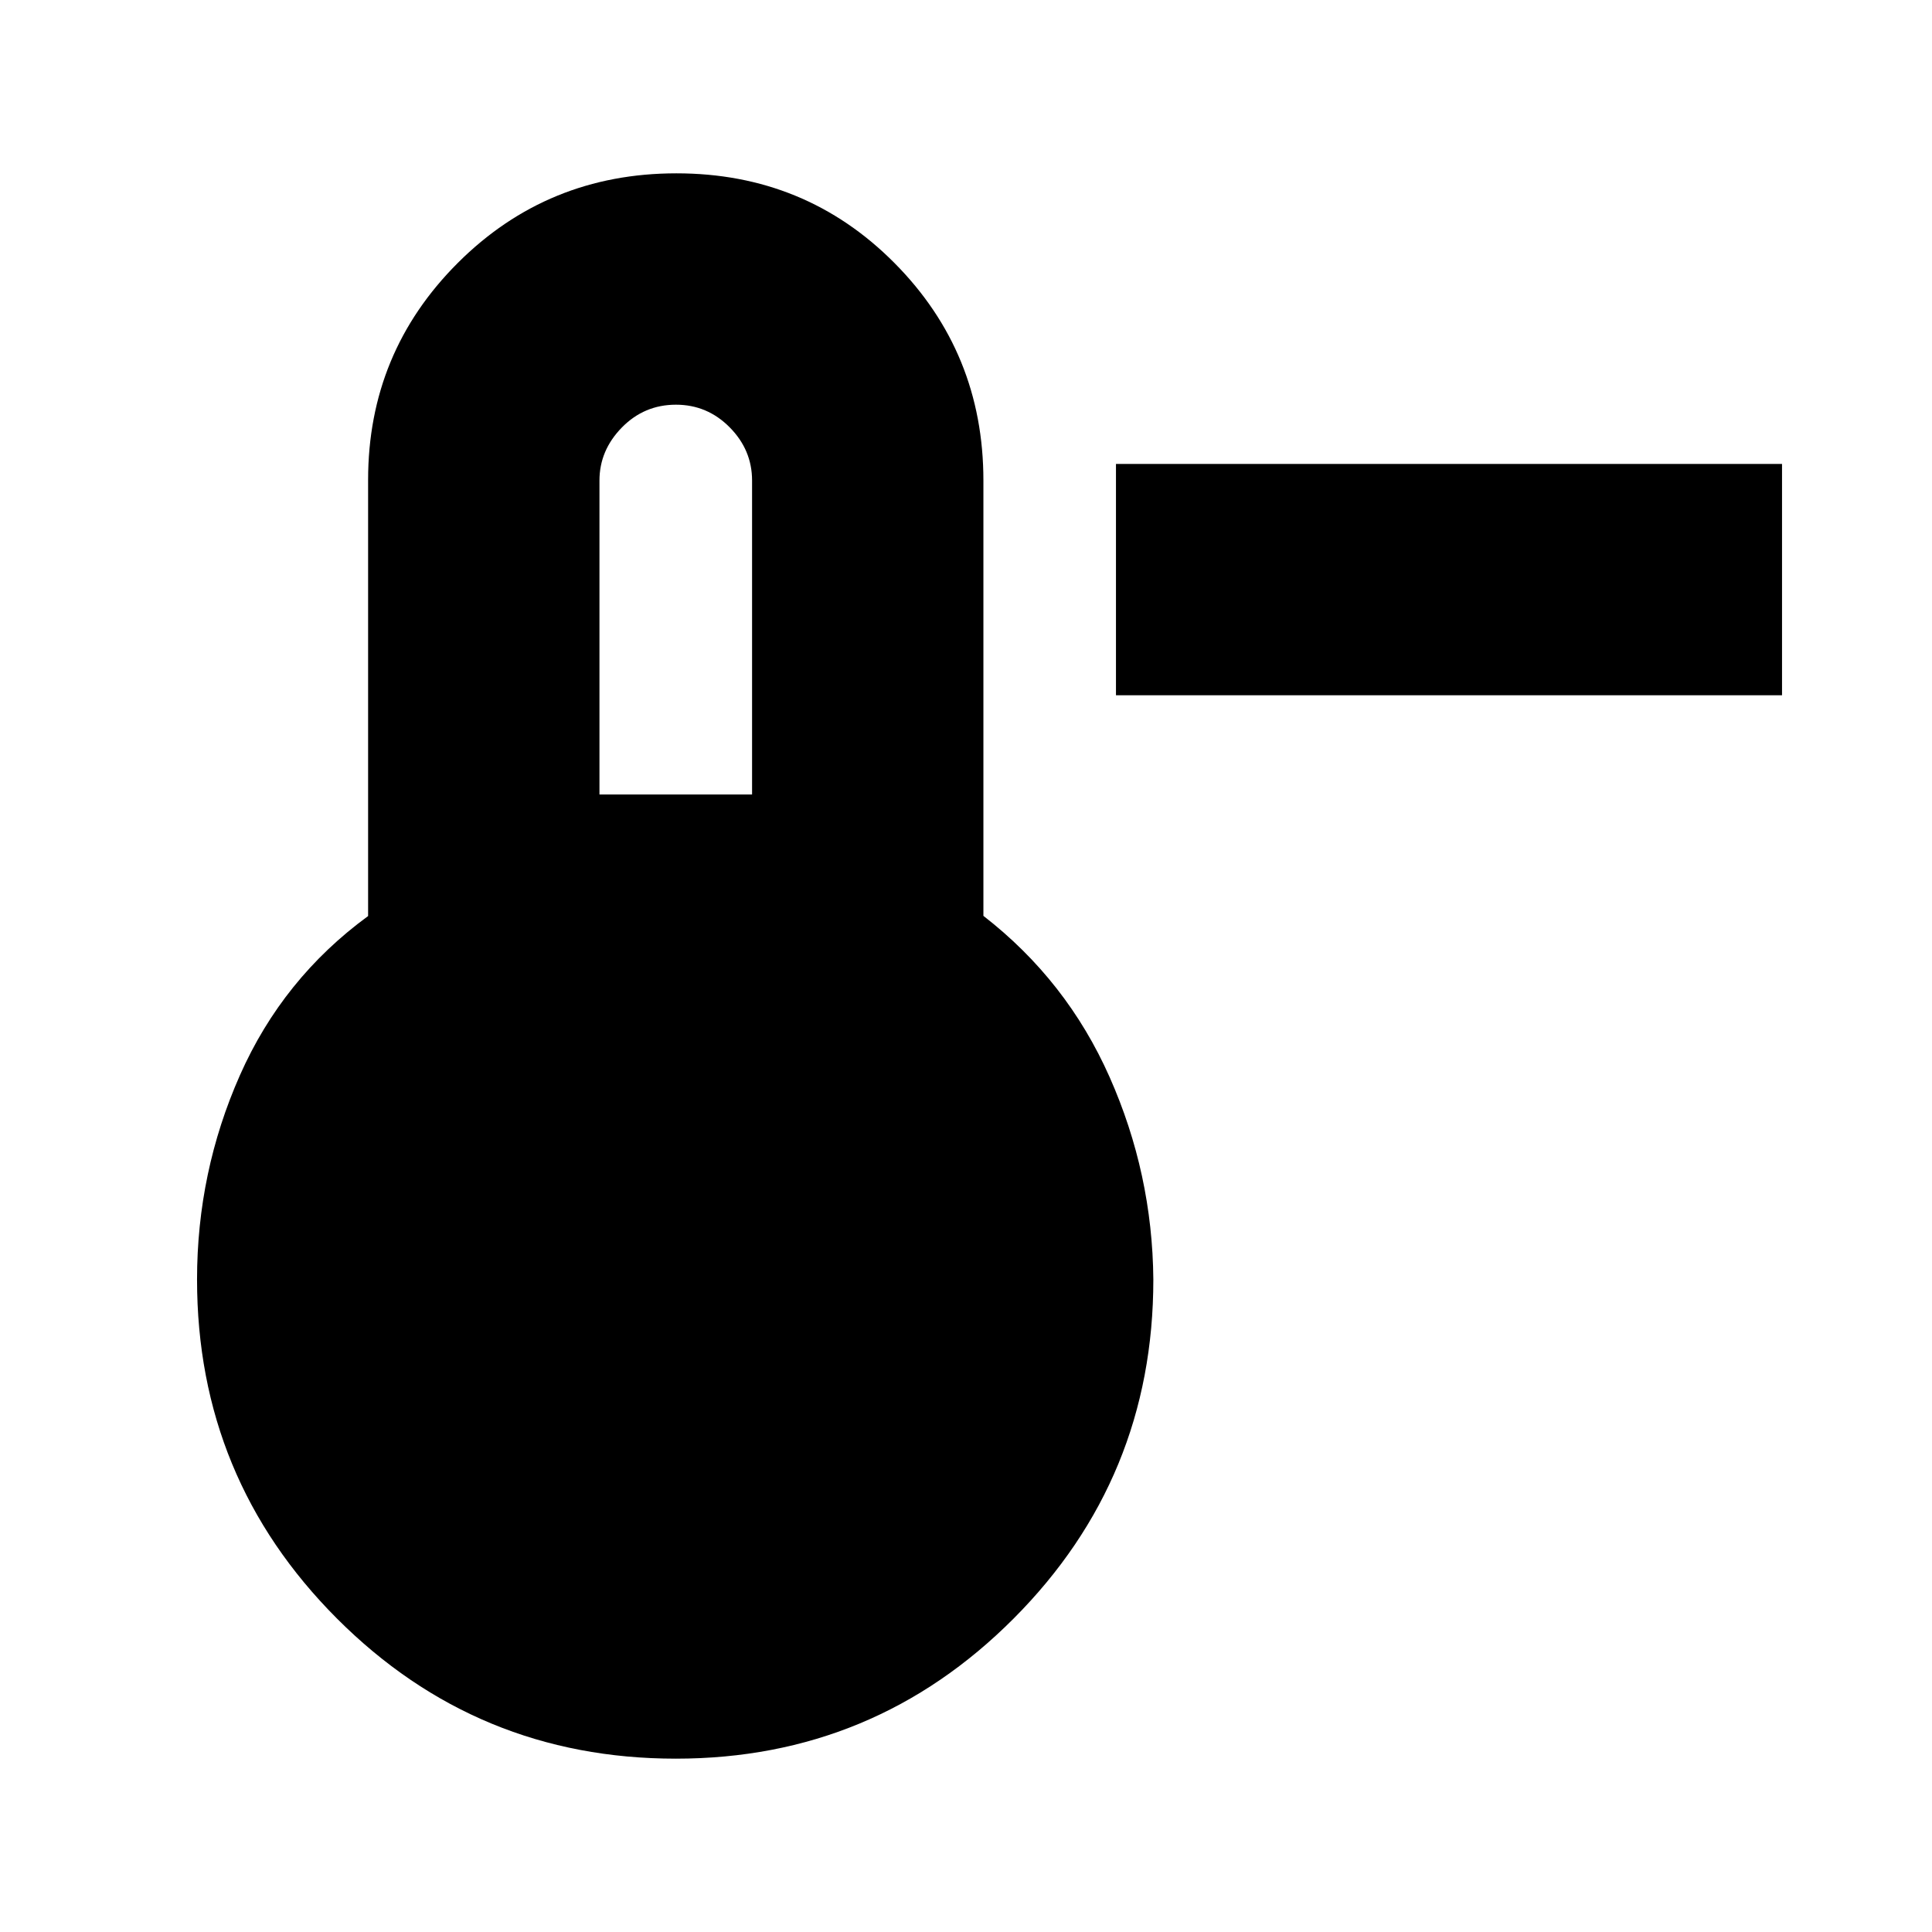 <svg xmlns="http://www.w3.org/2000/svg" height="20" viewBox="0 -960 960 960" width="20"><path d="M885.48-614.52H554.52v-114.96h330.96v114.96ZM335.82-86.13q-98.88 0-168.4-69.64-69.51-69.64-69.51-168.45 0-53.36 21.29-101.46 21.28-48.1 63.71-79.14v-216.73q0-63.27 44.57-107.8 44.56-44.52 108.63-44.52t108.31 44.52q44.23 44.53 44.23 108.13v216.31q41.44 32.13 62.72 80.13 21.28 48 21.72 100.56 0 98.81-69.4 168.45-69.41 69.64-167.87 69.64Zm-37.95-479.09h75.83v-156q0-15.21-11.13-26.45-11.13-11.24-26.69-11.24-15.79 0-26.9 11.35-11.11 11.36-11.11 26.34v156Z"/></svg>